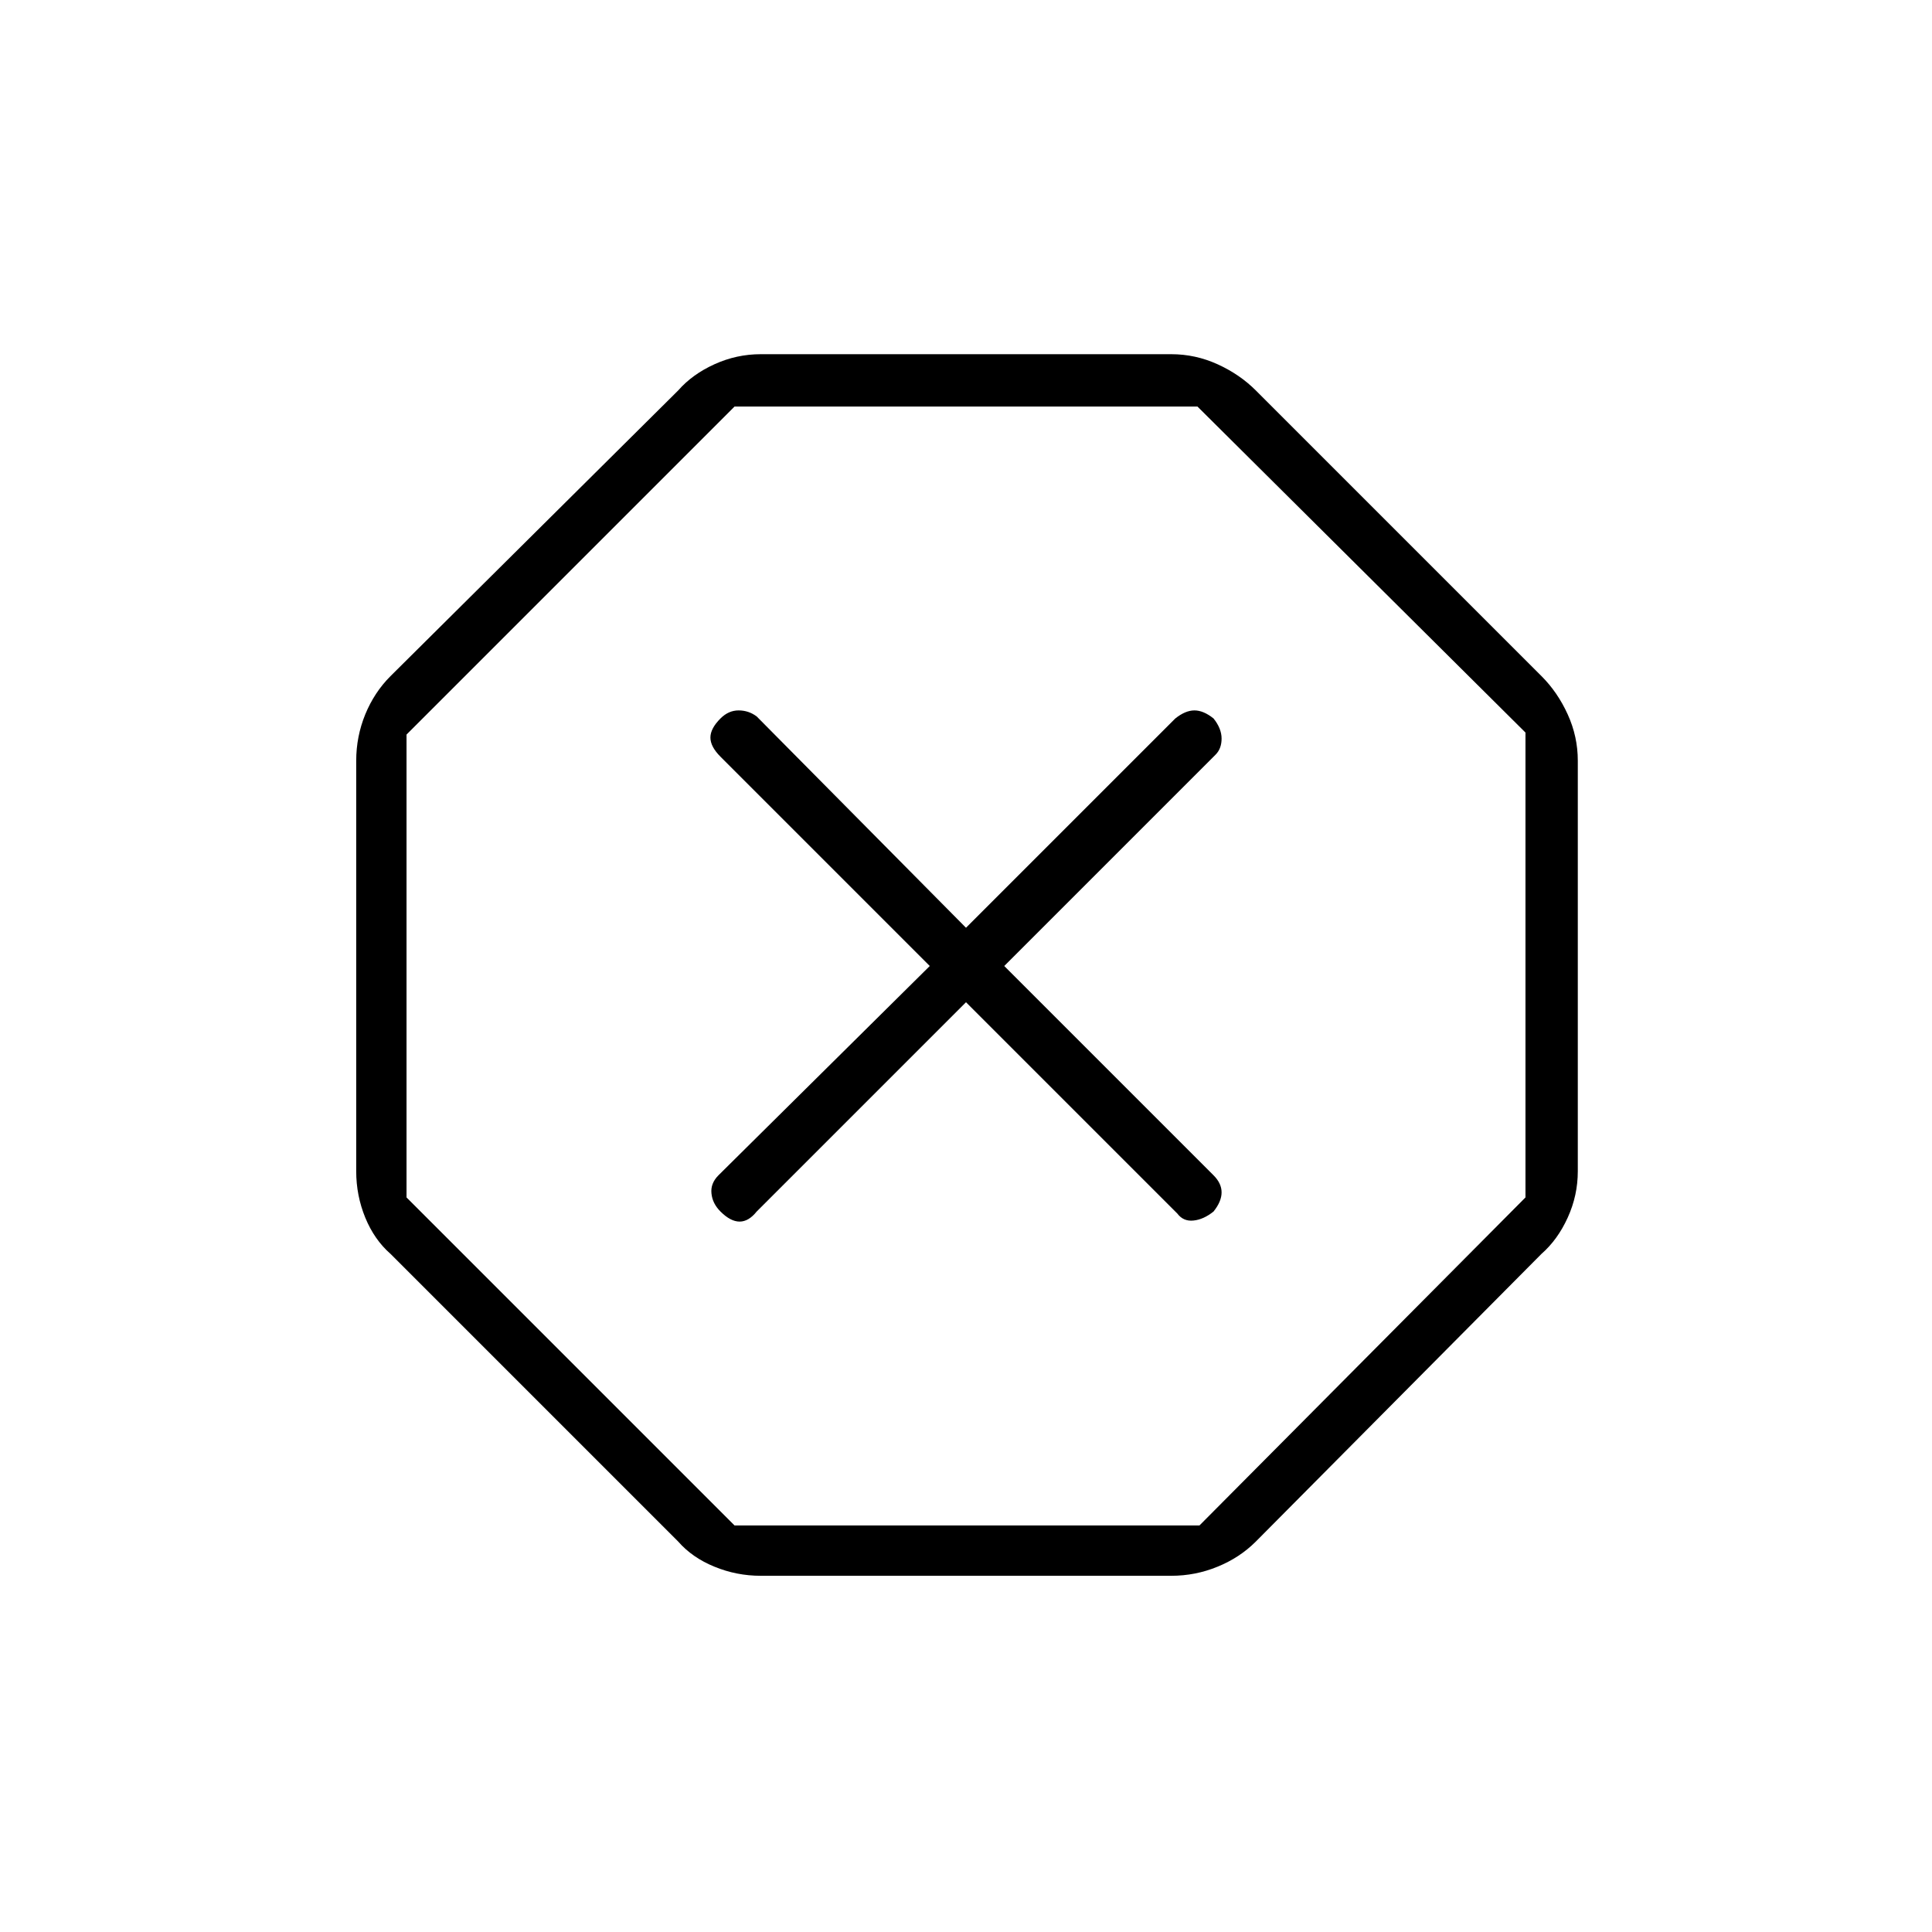<svg xmlns="http://www.w3.org/2000/svg" height="24" width="24"><path d="M9.45 19.575Q9.15 19.575 8.875 19.462Q8.6 19.35 8.425 19.15L4.85 15.575Q4.65 15.4 4.537 15.125Q4.425 14.85 4.425 14.55V9.45Q4.425 9.15 4.537 8.875Q4.65 8.6 4.85 8.4L8.425 4.85Q8.6 4.65 8.875 4.525Q9.15 4.4 9.45 4.4H14.55Q14.85 4.4 15.125 4.525Q15.4 4.65 15.6 4.85L19.15 8.4Q19.35 8.6 19.475 8.875Q19.6 9.15 19.6 9.45V14.55Q19.6 14.85 19.475 15.125Q19.35 15.4 19.15 15.575L15.6 19.15Q15.4 19.35 15.125 19.462Q14.85 19.575 14.55 19.575ZM12 12.45 14.625 15.075Q14.7 15.175 14.825 15.162Q14.95 15.15 15.075 15.05Q15.175 14.925 15.175 14.812Q15.175 14.7 15.075 14.6L12.475 12L15.1 9.375Q15.175 9.3 15.175 9.175Q15.175 9.05 15.075 8.925Q14.95 8.825 14.838 8.825Q14.725 8.825 14.6 8.925L12 11.525L9.4 8.9Q9.3 8.825 9.175 8.825Q9.05 8.825 8.95 8.925Q8.825 9.05 8.825 9.162Q8.825 9.275 8.95 9.4L11.55 12L8.925 14.6Q8.825 14.7 8.838 14.825Q8.85 14.95 8.95 15.05Q9.075 15.175 9.188 15.175Q9.3 15.175 9.4 15.05ZM9.125 18.95H14.9L18.95 14.875V9.1L14.875 5.05H9.125L5.05 9.125V14.875ZM12 12Z"/></svg>